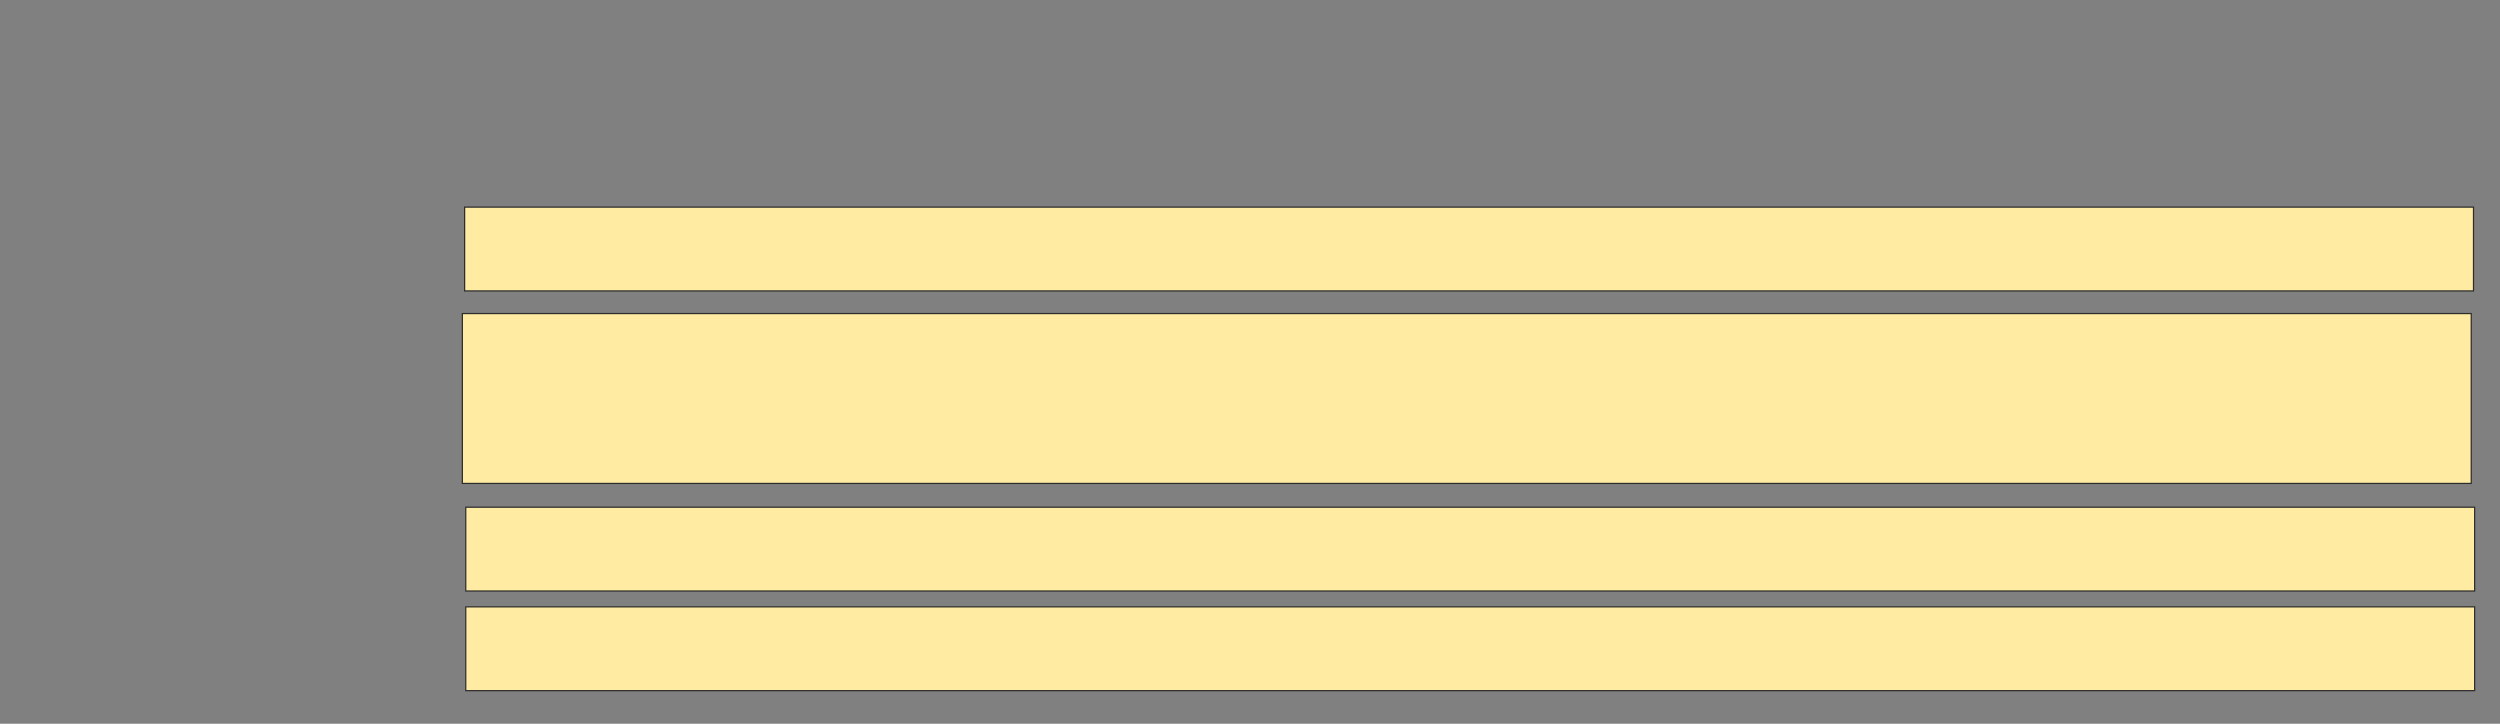 <svg xmlns="http://www.w3.org/2000/svg" width="2007" height="581"><rect width="100%" height="100%" fill="#808080" stroke="none"/><path stroke="#2D2D2D" fill="#FFEBA2" d="M373 166.273H1985.727V233.546H373z"/><path stroke="#2D2D2D" fill="#FFEBA2" d="M371.182 251.727H1983.909V388.091H371.182z"/><path stroke="#2D2D2D" fill="#FFEBA2" d="M373.909 407.182H1986.636V474.455H373.909z"/><path stroke="#2D2D2D" fill="#FFEBA2" d="M373.909 487.182H1986.636V554.455H373.909z"/></svg>